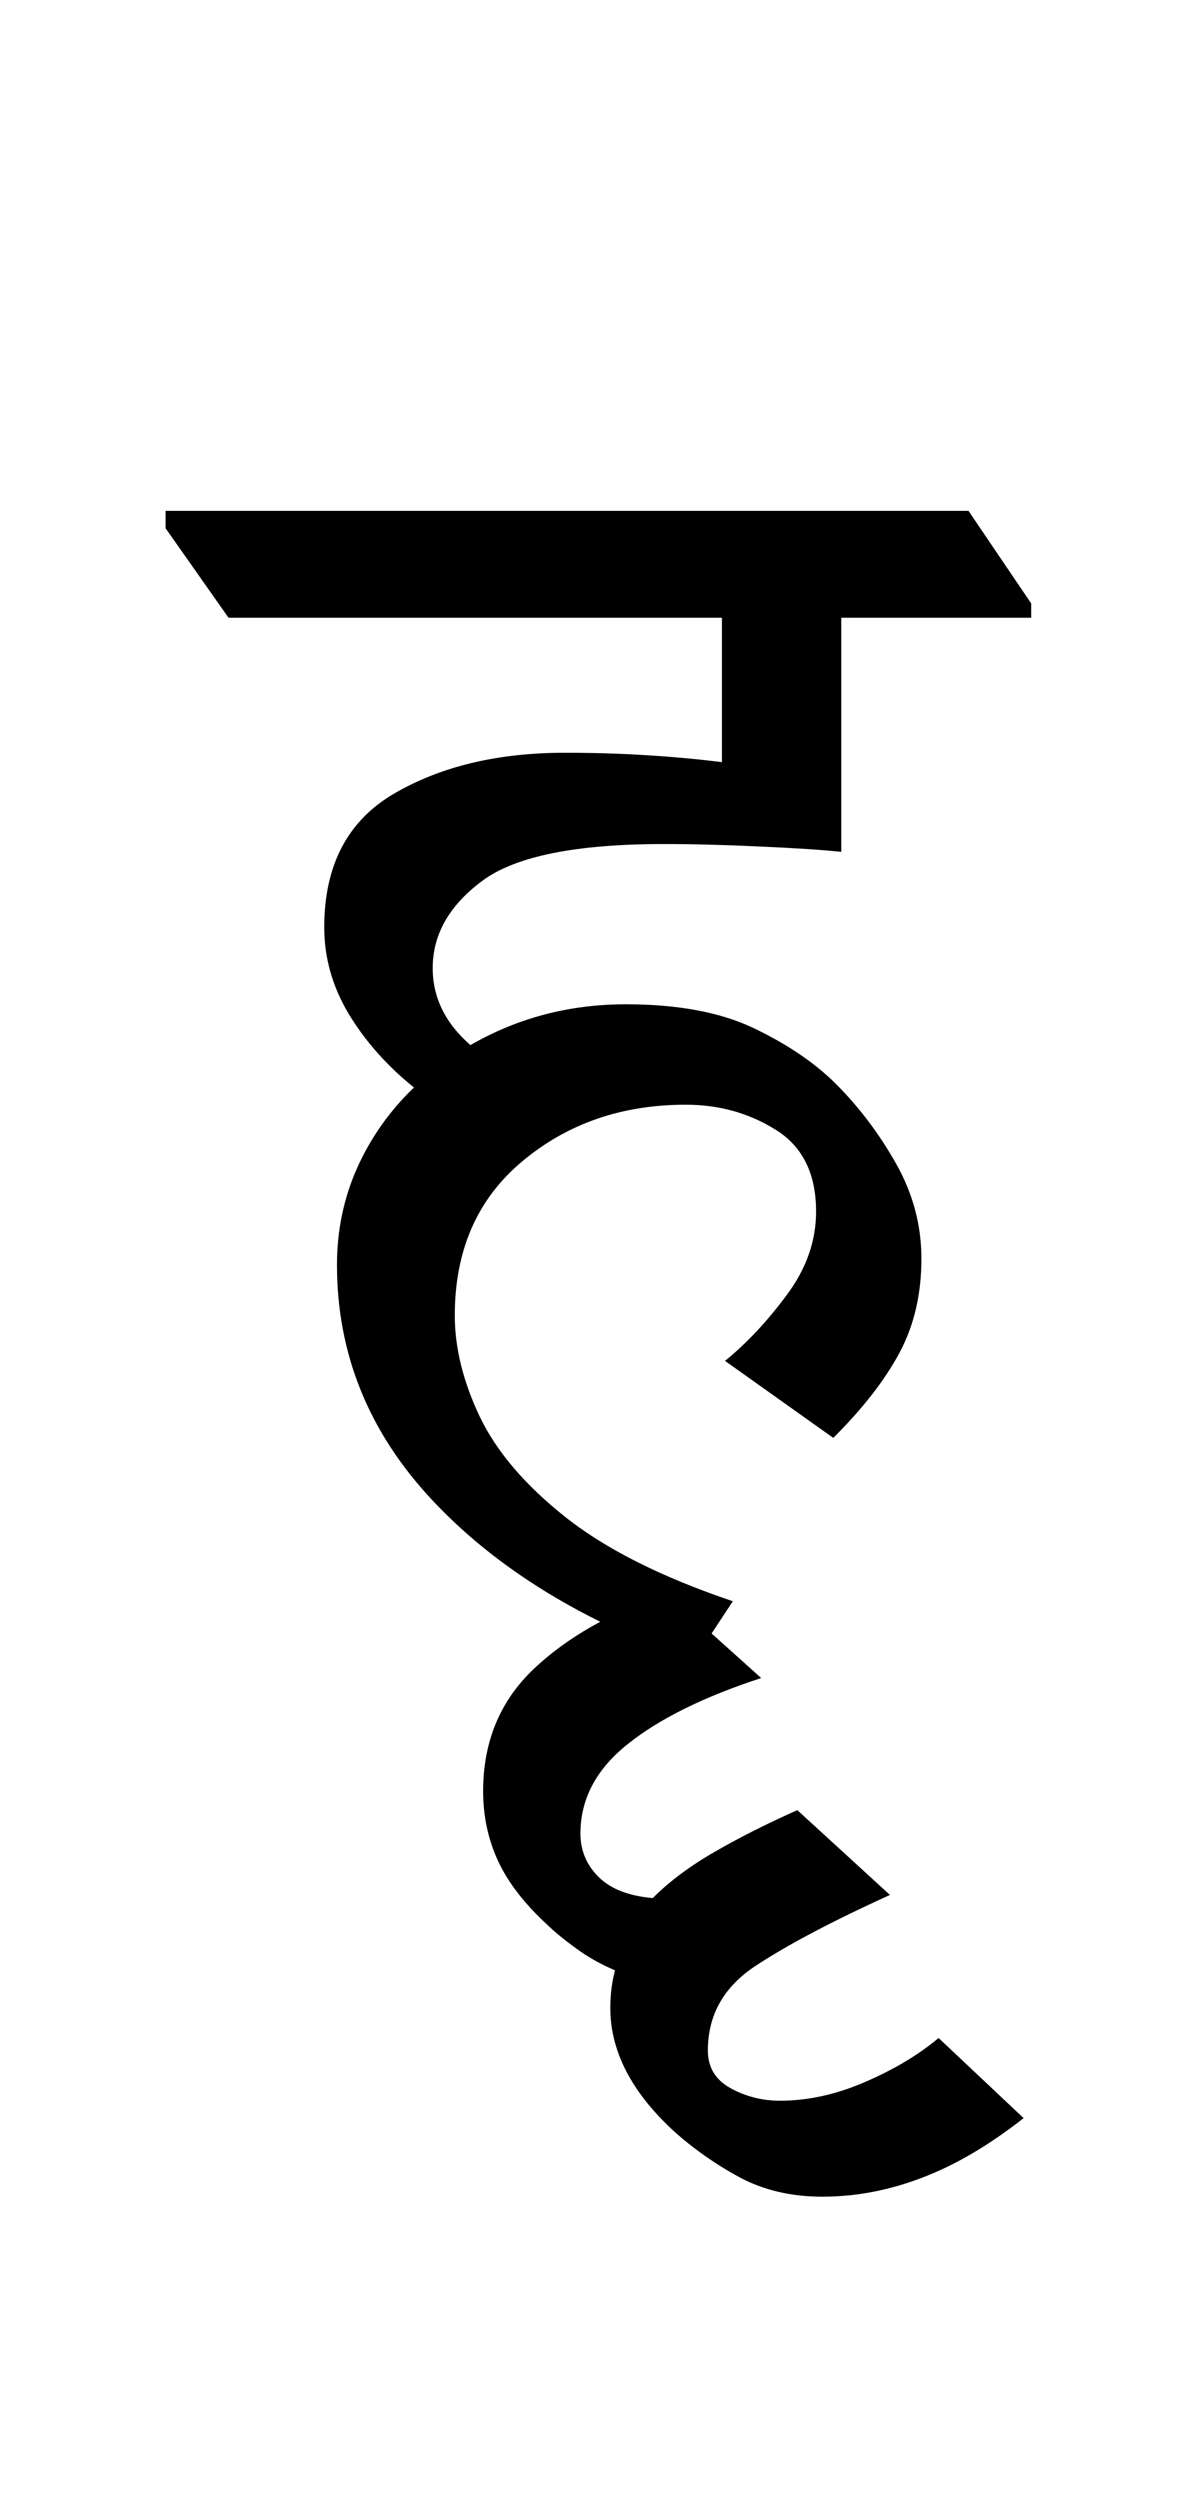 <?xml version="1.0" encoding="UTF-8"?>
<svg xmlns="http://www.w3.org/2000/svg" xmlns:xlink="http://www.w3.org/1999/xlink" width="83.812pt" height="175.047pt" viewBox="0 0 83.812 175.047" version="1.1">
<defs>
<g>
<symbol overflow="visible" id="glyph0-0">
<path style="stroke:none;" d="M 10.234 0 L 10.234 -78.547 L 55.328 -78.547 L 55.328 0 Z M 15.844 -5.609 L 49.828 -5.609 L 49.828 -72.938 L 15.844 -72.938 Z M 15.844 -5.609 "/>
</symbol>
<symbol overflow="visible" id="glyph0-1">
<path style="stroke:none;" d="M 32.562 11.984 C 24.863 9.273 18.773 5.535 14.297 0.766 C 9.828 -3.992 7.594 -9.492 7.594 -15.734 C 7.594 -18.148 8.066 -20.422 9.016 -22.547 C 9.973 -24.672 11.297 -26.539 12.984 -28.156 C 11.078 -29.695 9.551 -31.422 8.406 -33.328 C 7.27 -35.234 6.703 -37.25 6.703 -39.375 C 6.703 -43.707 8.332 -46.828 11.594 -48.734 C 14.863 -50.641 18.848 -51.594 23.547 -51.594 C 25.598 -51.594 27.504 -51.535 29.266 -51.422 C 31.023 -51.316 32.785 -51.156 34.547 -50.938 L 34.547 -61.047 L 0 -61.047 L -4.406 -67.312 L -4.406 -68.531 L 51.812 -68.531 L 56.203 -62.047 L 56.203 -61.047 L 42.906 -61.047 L 42.906 -44.656 C 41.508 -44.801 39.598 -44.926 37.172 -45.031 C 34.754 -45.145 32.52 -45.203 30.469 -45.203 C 24.312 -45.203 20.078 -44.344 17.766 -42.625 C 15.453 -40.906 14.297 -38.867 14.297 -36.516 C 14.297 -34.461 15.176 -32.664 16.938 -31.125 C 20.238 -33.031 23.867 -33.984 27.828 -33.984 C 31.492 -33.984 34.5 -33.414 36.844 -32.281 C 39.195 -31.145 41.102 -29.844 42.562 -28.375 C 44.176 -26.758 45.57 -24.906 46.75 -22.812 C 47.926 -20.727 48.516 -18.516 48.516 -16.172 C 48.516 -13.68 48 -11.477 46.969 -9.562 C 45.945 -7.656 44.406 -5.676 42.344 -3.625 L 34.766 -9.016 C 36.297 -10.266 37.738 -11.805 39.094 -13.641 C 40.457 -15.473 41.141 -17.414 41.141 -19.469 C 41.141 -22.113 40.203 -24.02 38.328 -25.188 C 36.461 -26.363 34.359 -26.953 32.016 -26.953 C 27.535 -26.953 23.719 -25.629 20.562 -22.984 C 17.414 -20.348 15.844 -16.754 15.844 -12.203 C 15.844 -9.93 16.426 -7.566 17.594 -5.109 C 18.77 -2.66 20.77 -0.316 23.594 1.922 C 26.414 4.16 30.32 6.125 35.312 7.812 Z M 32.562 11.984 "/>
</symbol>
<symbol overflow="visible" id="glyph0-2">
<path style="stroke:none;" d="M -4.297 40.266 C -6.492 40.266 -8.438 39.805 -10.125 38.891 C -11.812 37.973 -13.348 36.891 -14.734 35.641 C -17.672 32.922 -19.141 30.062 -19.141 27.062 C -19.141 26.102 -19.031 25.223 -18.812 24.422 C -19.832 23.984 -20.742 23.469 -21.547 22.875 C -22.359 22.289 -23.023 21.742 -23.547 21.234 C -25.148 19.766 -26.301 18.273 -27 16.766 C -27.695 15.266 -28.047 13.633 -28.047 11.875 C -28.047 8.426 -26.875 5.582 -24.531 3.344 C -22.188 1.113 -19.07 -0.66 -15.188 -1.984 L -8.578 3.953 C -12.609 5.273 -15.723 6.816 -17.922 8.578 C -20.129 10.336 -21.234 12.426 -21.234 14.844 C -21.234 16.02 -20.812 17.031 -19.969 17.875 C -19.125 18.719 -17.859 19.211 -16.172 19.359 C -14.992 18.18 -13.539 17.098 -11.812 16.109 C -10.094 15.117 -8.172 14.148 -6.047 13.203 L 0.438 19.141 C -3.594 20.973 -6.723 22.625 -8.953 24.094 C -11.191 25.562 -12.312 27.539 -12.312 30.031 C -12.312 31.207 -11.781 32.086 -10.719 32.672 C -9.656 33.254 -8.504 33.547 -7.266 33.547 C -5.285 33.547 -3.285 33.102 -1.266 32.219 C 0.754 31.344 2.457 30.32 3.844 29.156 L 9.797 34.766 C 7.367 36.672 5 38.062 2.688 38.938 C 0.383 39.82 -1.941 40.266 -4.297 40.266 Z M -4.297 40.266 "/>
</symbol>
</g>
</defs>
<g id="surface1">
<g style="fill:rgb(0%,0%,0%);fill-opacity:1;">
  <use xlink:href="#glyph0-1" x="16" y="104.297"/>
  <use xlink:href="#glyph0-2" x="61.875" y="113.531"/>
</g>
</g>
</svg>
